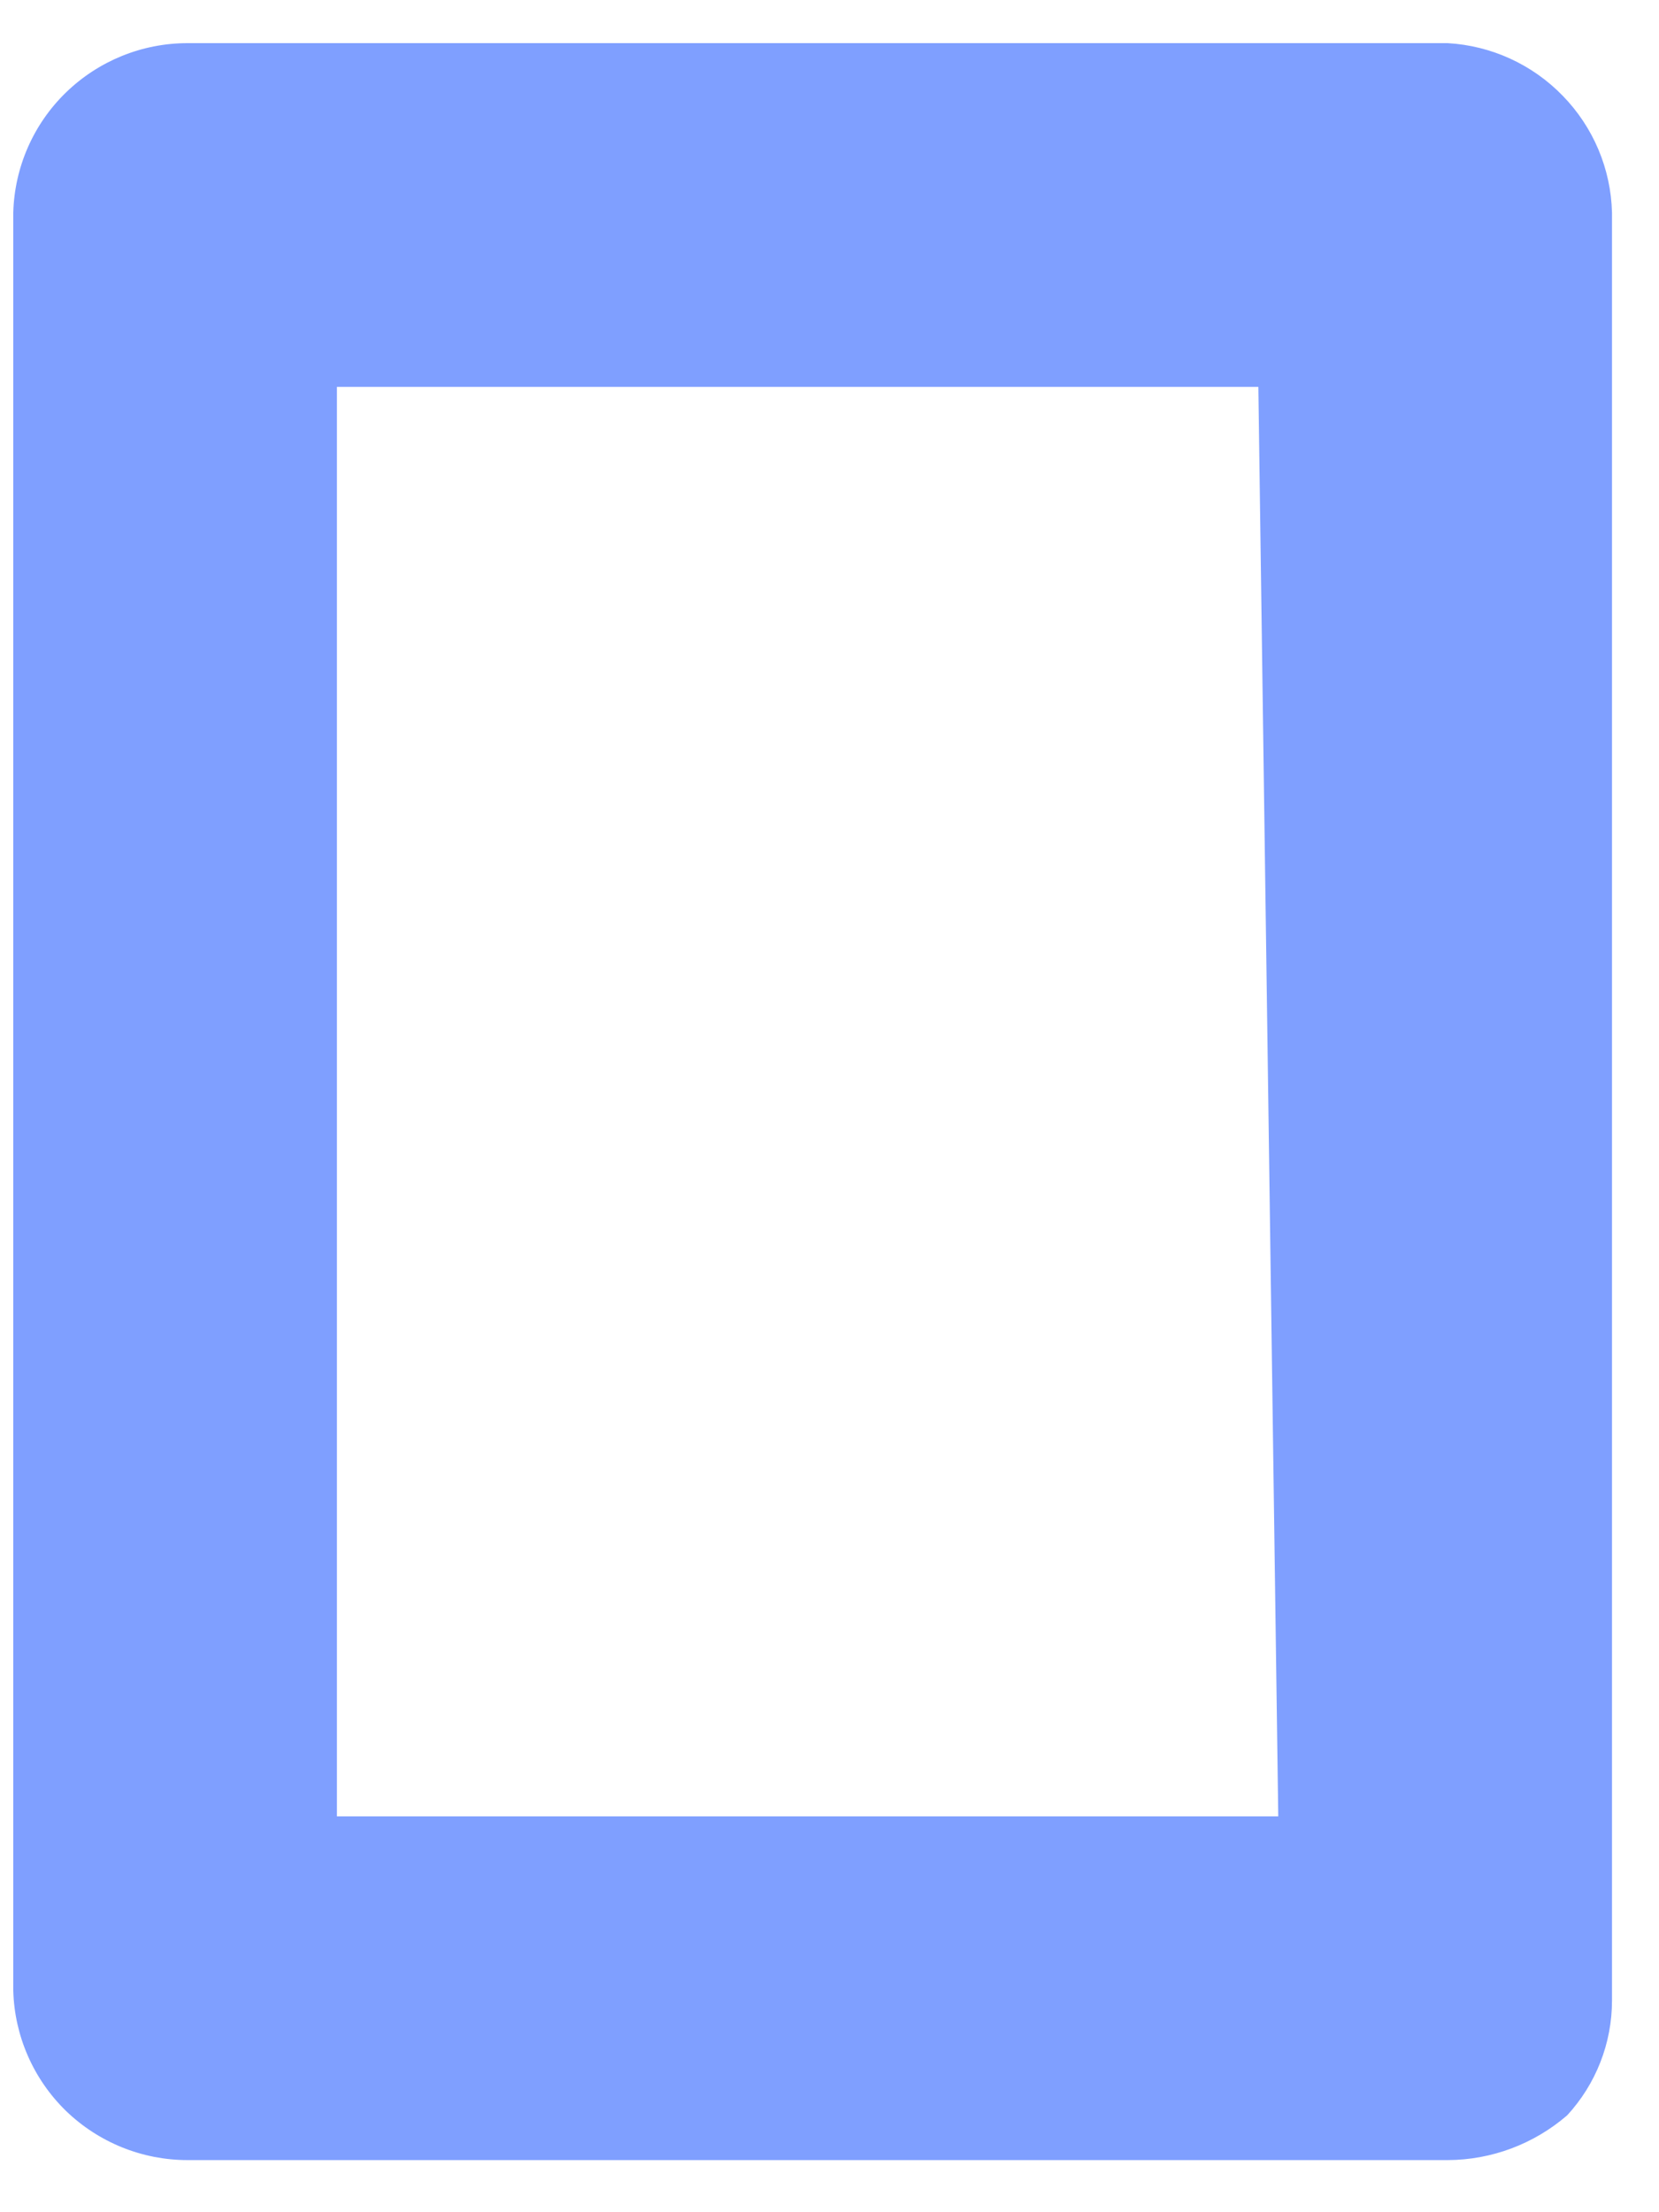 <?xml version="1.0" encoding="UTF-8" standalone="no"?><svg width='12' height='16' viewBox='0 0 12 16' fill='none' xmlns='http://www.w3.org/2000/svg'>
<path d='M10.471 0.312H1.357C1.028 0.312 0.713 0.44 0.477 0.669C0.242 0.897 0.105 1.209 0.096 1.537V14.398C0.105 14.726 0.242 15.038 0.477 15.267C0.713 15.495 1.028 15.623 1.357 15.623H10.471C10.789 15.622 11.095 15.507 11.336 15.299C11.544 15.073 11.66 14.777 11.66 14.47V1.537C11.652 1.221 11.525 0.92 11.304 0.693C11.084 0.466 10.787 0.33 10.471 0.312ZM9.246 13.137H2.437V2.798H9.102L9.246 13.137Z' fill='#0041FF' fill-opacity='0.5'/>
</svg>
